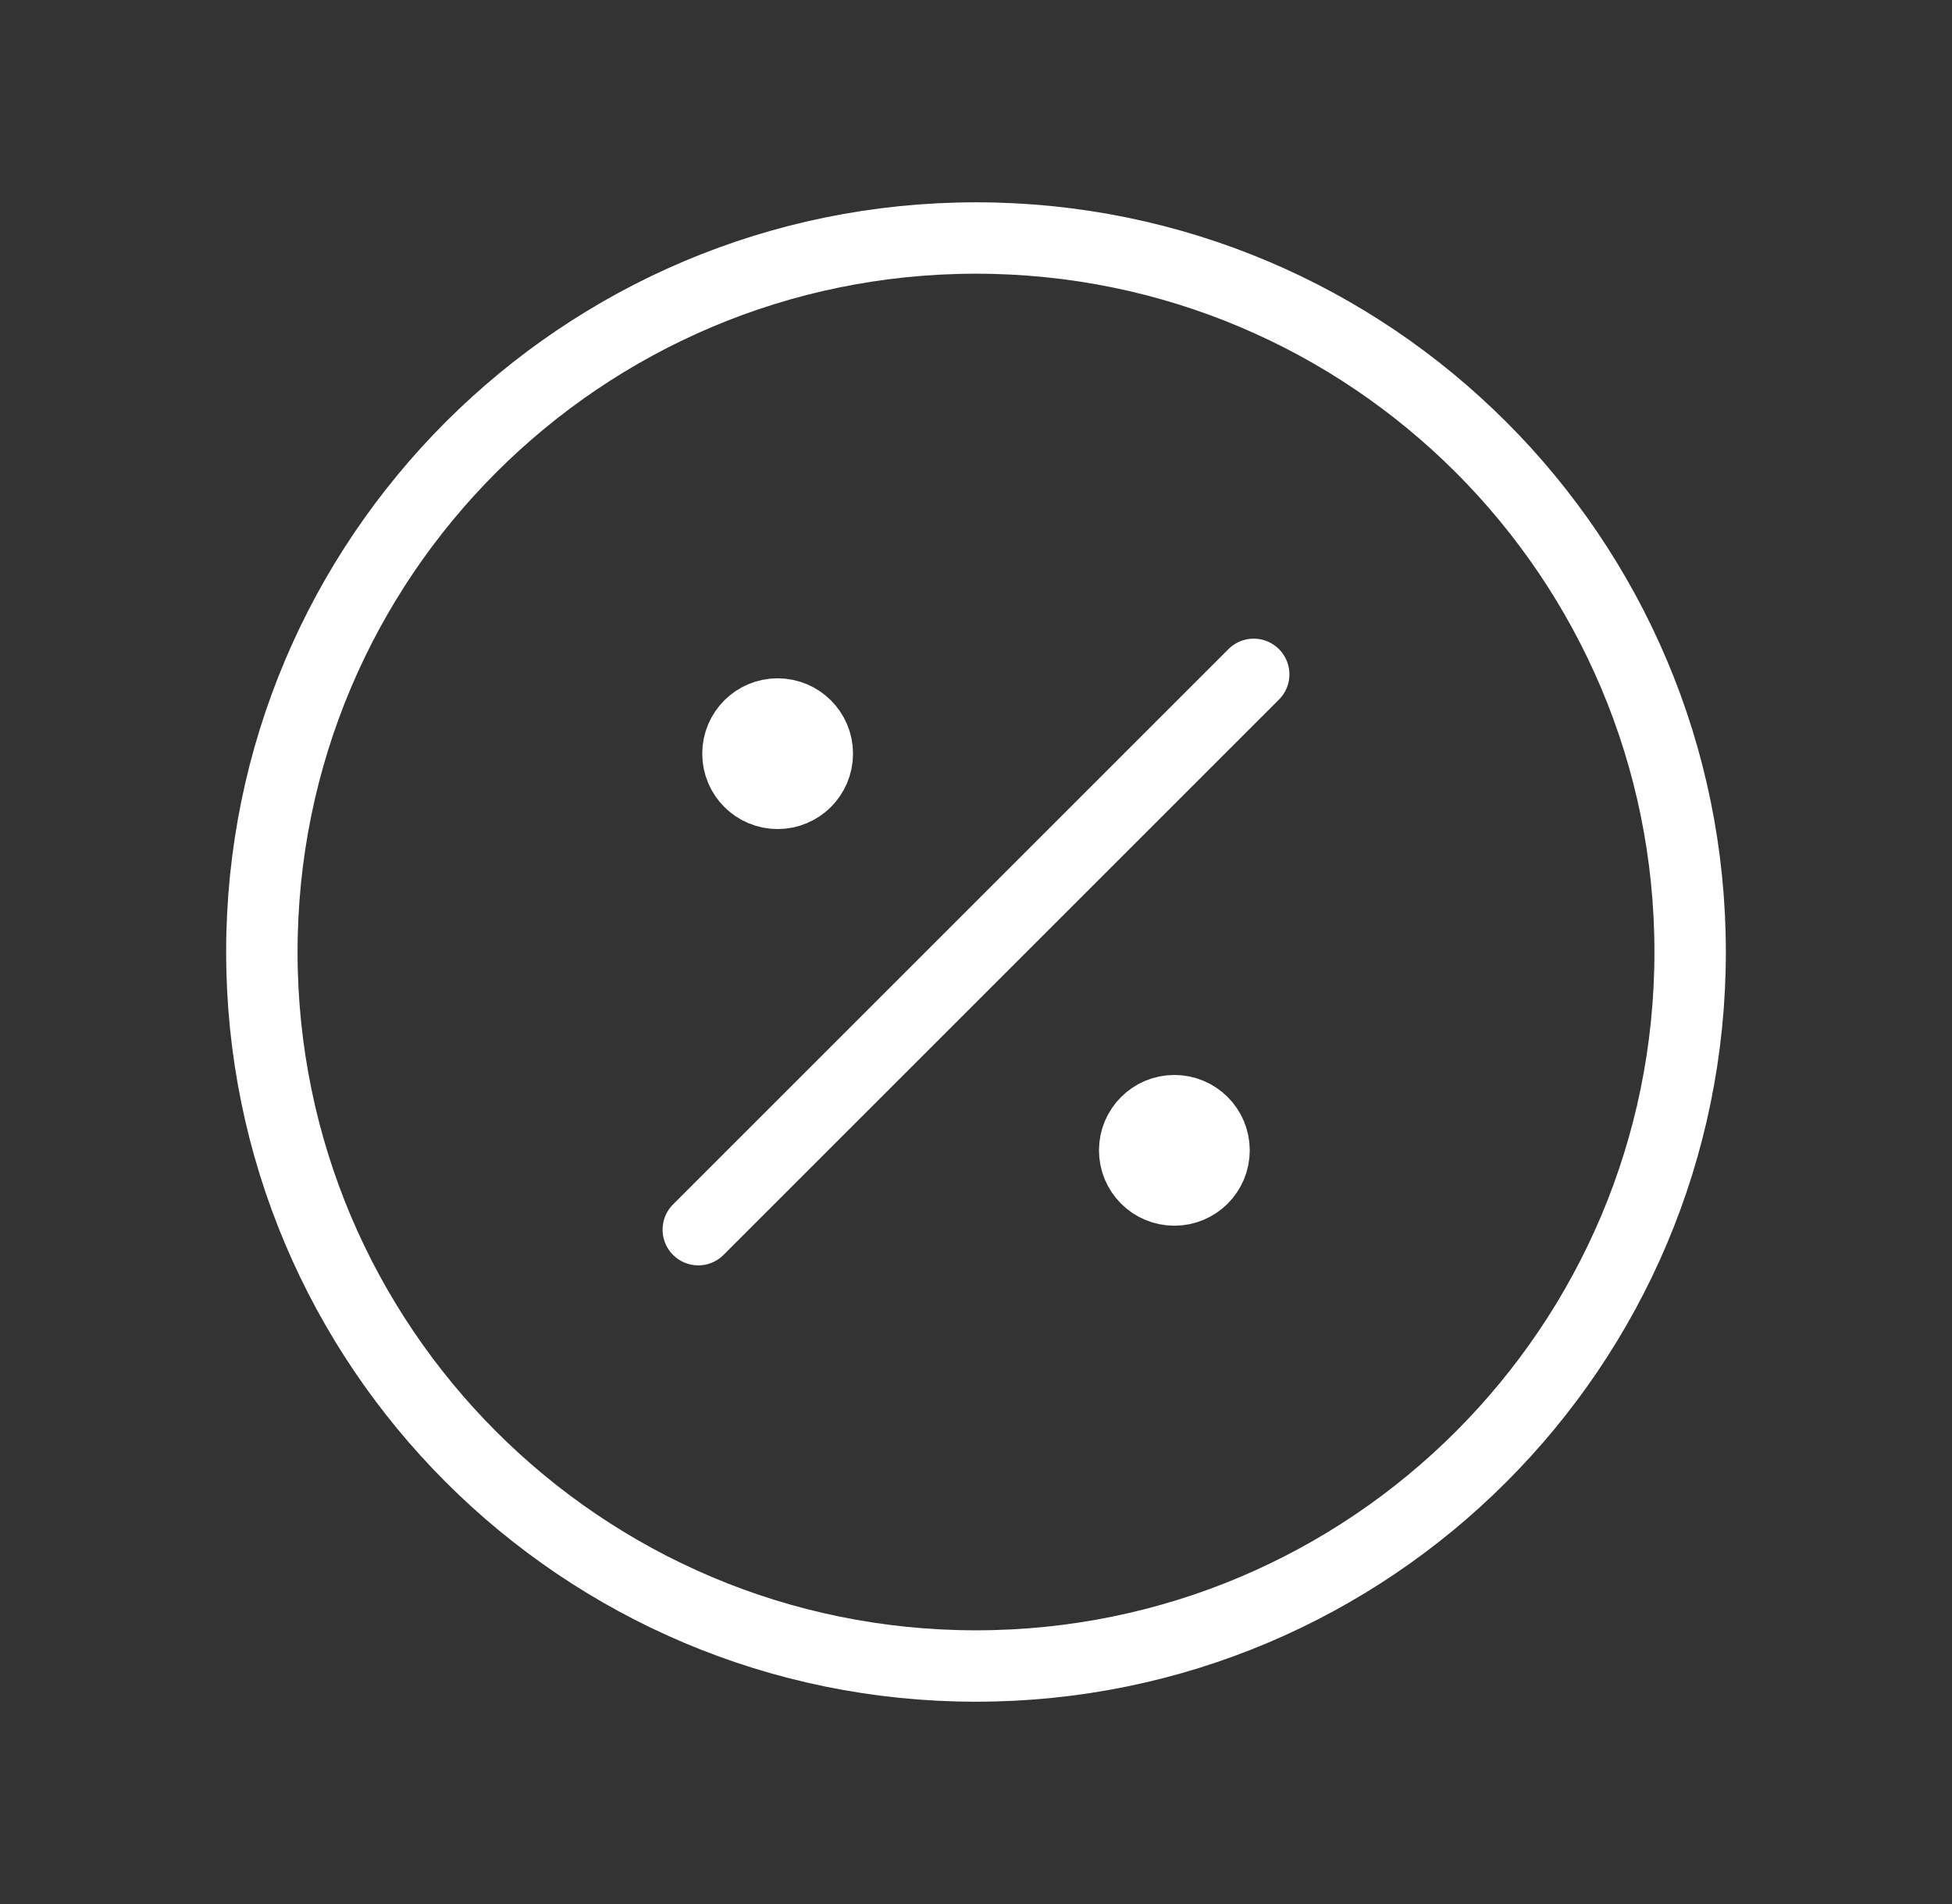 <svg width="41" height="40" viewBox="0 0 41 40" fill="none" xmlns="http://www.w3.org/2000/svg">
<rect x="0" y="0" width="41" height="40" fill="#333333" stroke="none"/>
<path d="M26.333 14.167L14.667 25.833M16.333 15.833H16.35M24.667 24.167H24.683M35.5 20C35.5 28.284 28.784 35 20.5 35C12.216 35 5.5 28.284 5.5 20C5.5 11.716 12.216 5 20.5 5C28.784 5 35.5 11.716 35.5 20ZM17.167 15.833C17.167 16.294 16.794 16.667 16.333 16.667C15.873 16.667 15.5 16.294 15.5 15.833C15.5 15.373 15.873 15 16.333 15C16.794 15 17.167 15.373 17.167 15.833ZM25.5 24.167C25.5 24.627 25.127 25 24.667 25C24.206 25 23.833 24.627 23.833 24.167C23.833 23.706 24.206 23.333 24.667 23.333C25.127 23.333 25.5 23.706 25.5 24.167Z" stroke="white" stroke-width="1.5" stroke-linecap="round" stroke-linejoin="round"/>
</svg>
